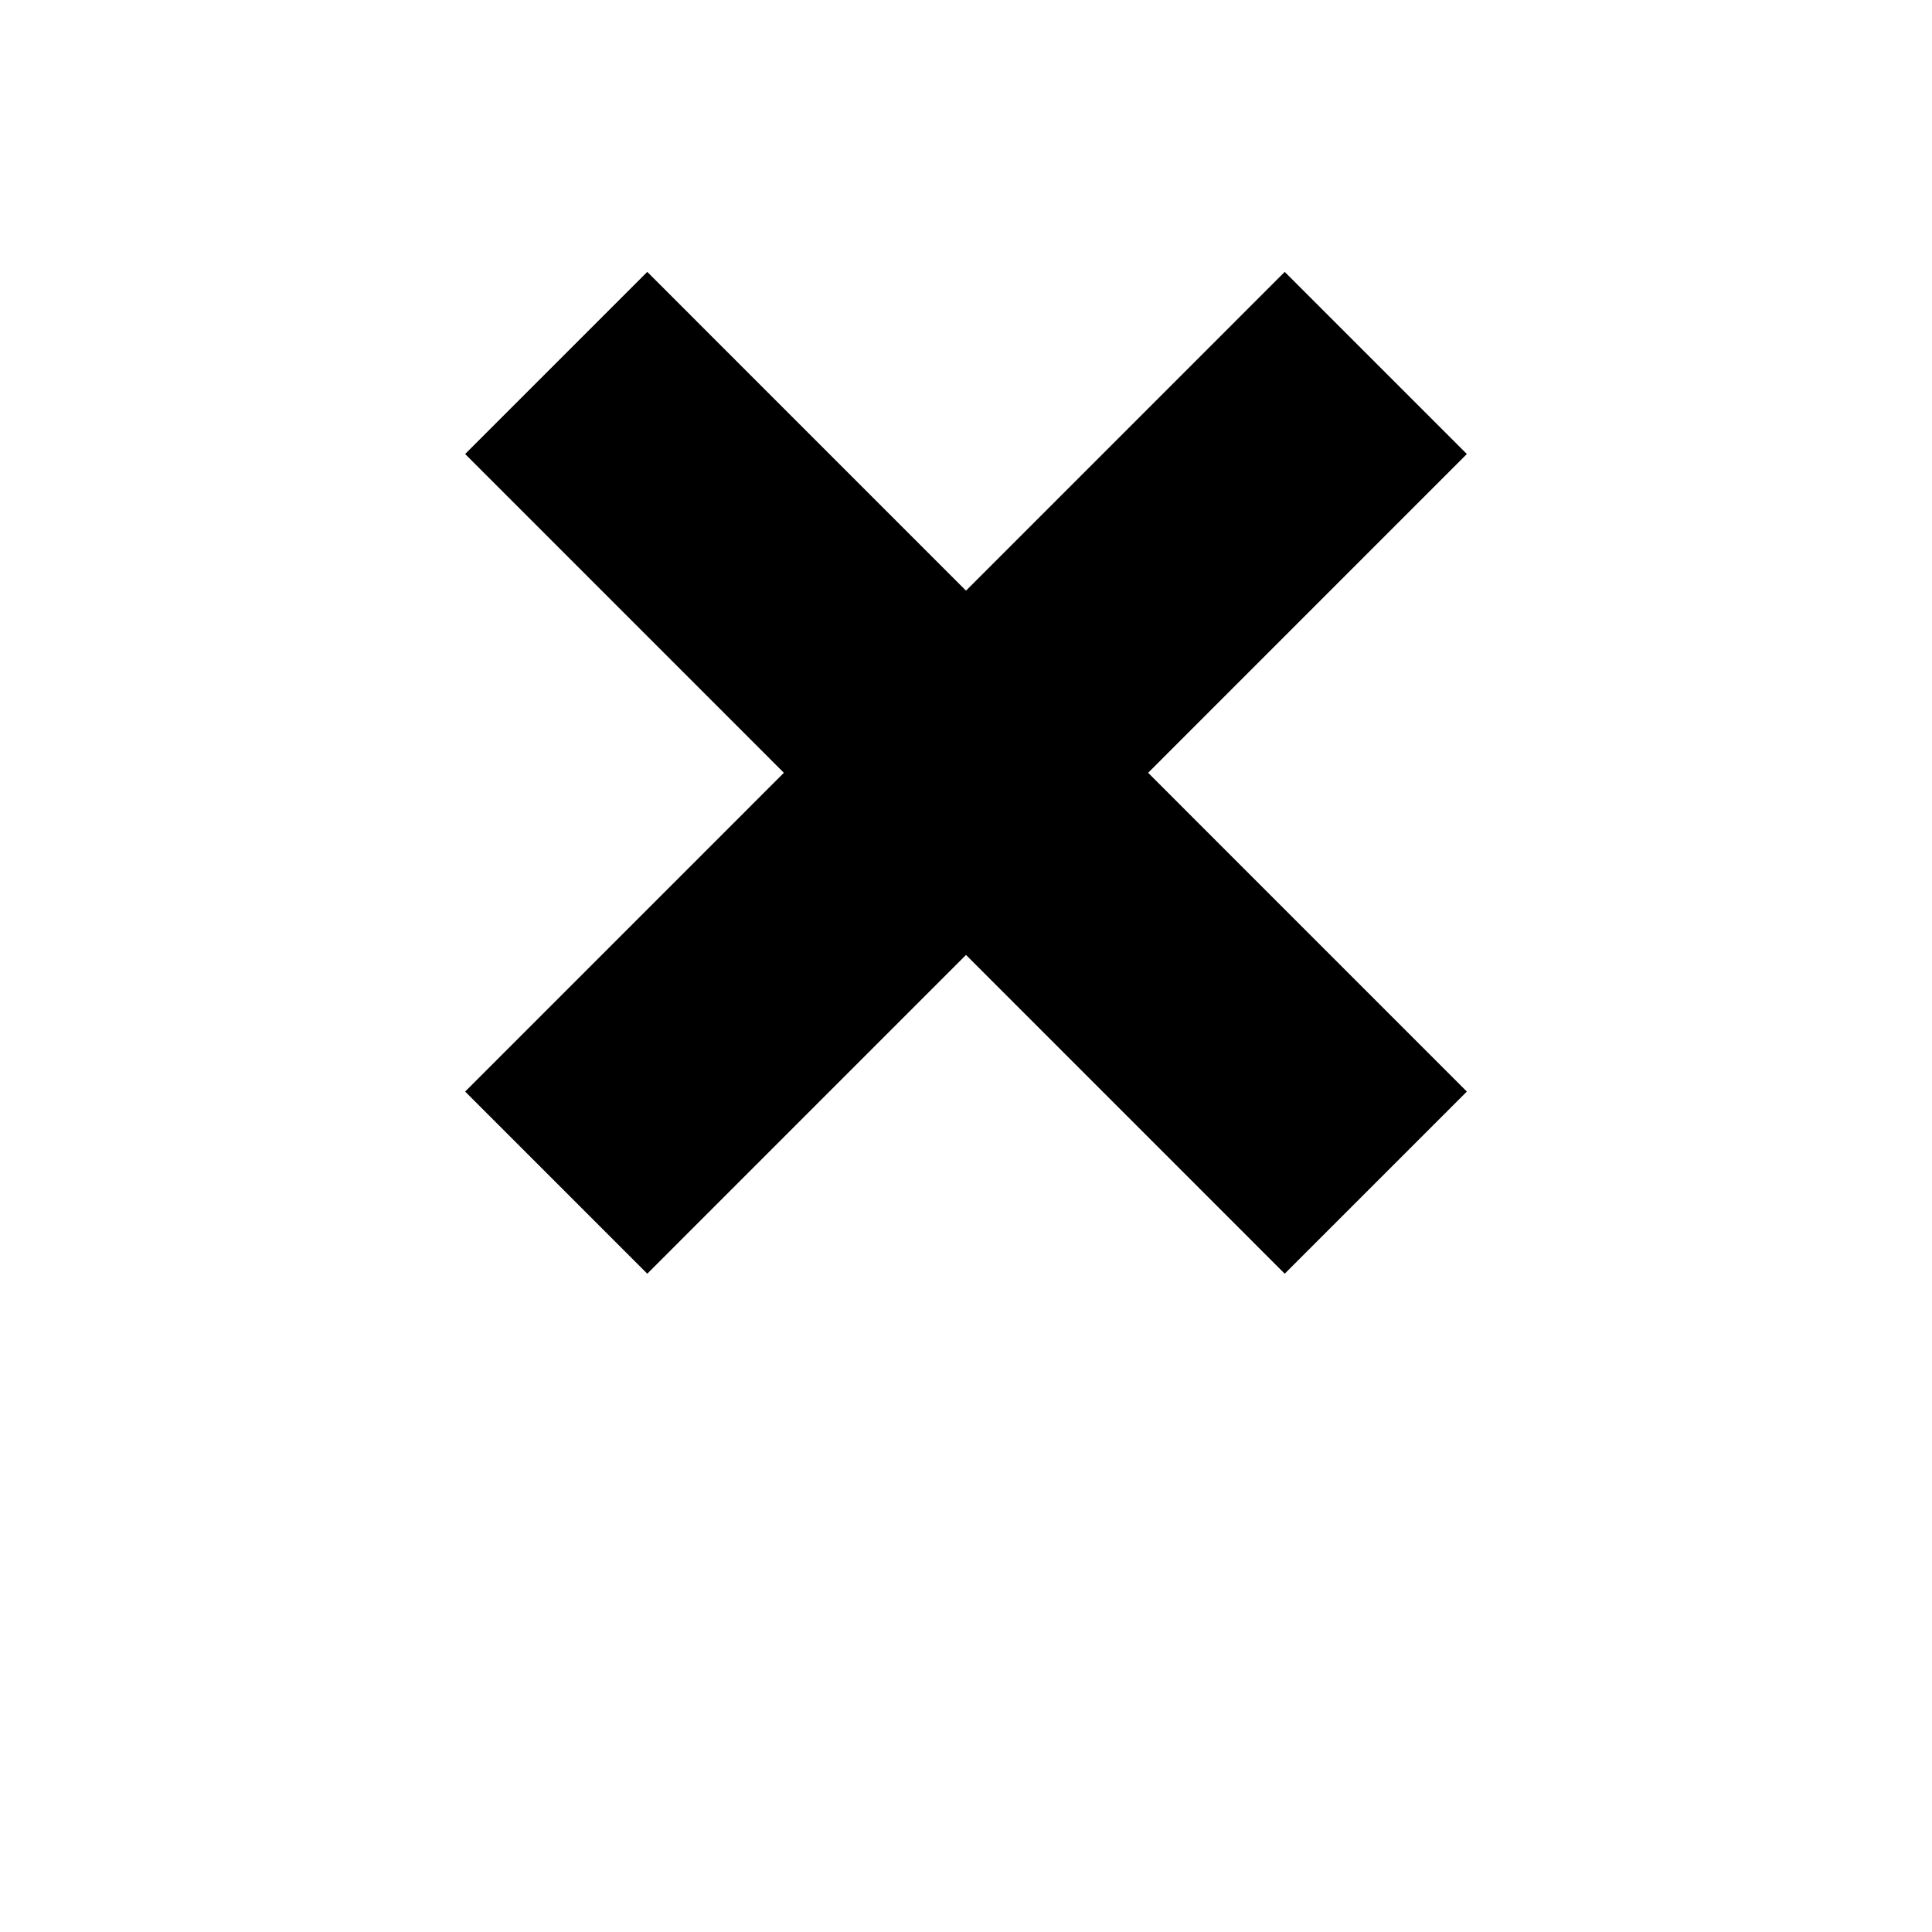 <?xml version="1.0" encoding="UTF-8"?>
<svg width="700pt" height="700pt" version="1.1" viewBox="0 0 700 700" xmlns="http://www.w3.org/2000/svg">
 <path d="m465.48 98.512-115.48 115.5-115.48-115.5-65.988 65.988 115.48 115.5-115.48 115.5 65.988 65.988 115.48-115.5 115.48 115.5 65.988-65.988-115.48-115.5 115.48-115.5z"/>
</svg>
